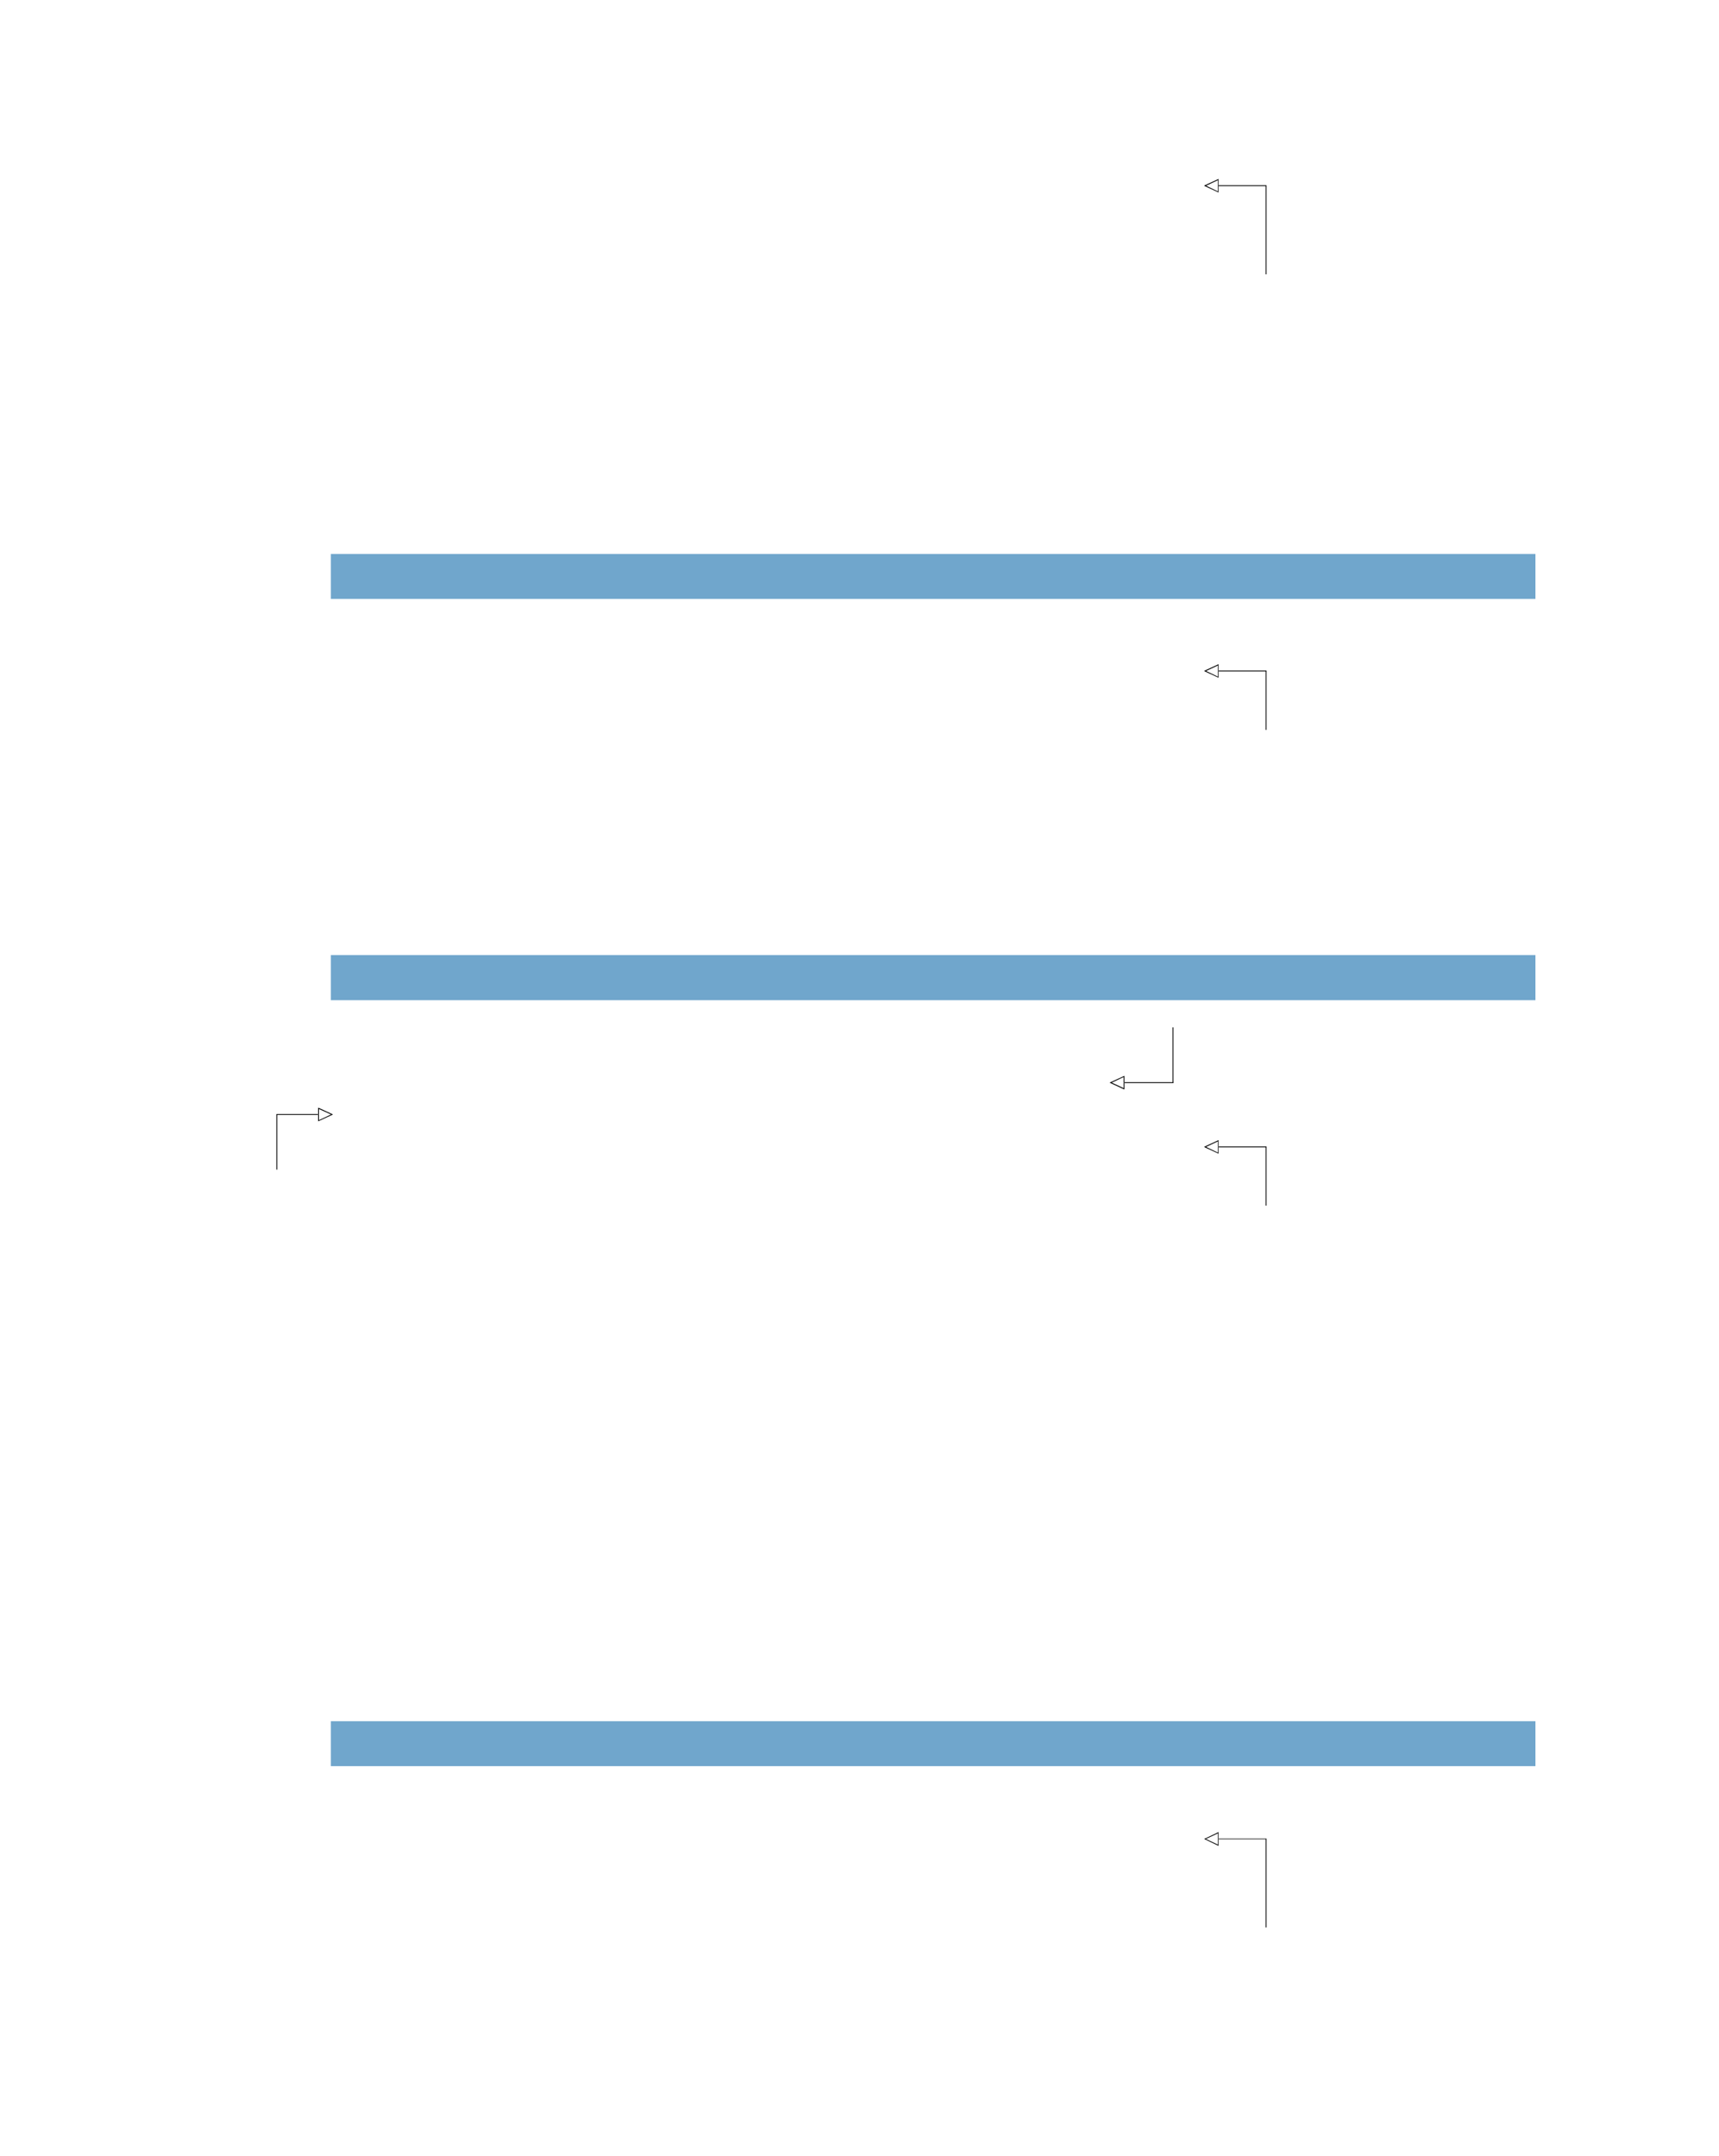<?xml version="1.0" encoding="UTF-8" standalone="no"?>
<!DOCTYPE svg PUBLIC "-//W3C//DTD SVG 1.1//EN"
"http://www.w3.org/Graphics/SVG/1.1/DTD/svg11.dtd">
<svg viewBox="0 0 811 1017" version="1.1" xmlns="http://www.w3.org/2000/svg" xmlns:xlink="http://www.w3.org/1999/xlink">
<defs>
<clipPath id="c0_278"><path d="M560,344.3V311.4H767.4v32.9Z"/></clipPath>
<clipPath id="c1_278"><path d="M560,568.7V535.8H767.4v32.9Z"/></clipPath>
<style type="text/css"><![CDATA[
.g0_278{
fill: #70A6CC;
}
.g1_278{
}
]]></style>
</defs>
<path d="M156.1,282.5H724.4V261.3H156.1v21.2Z" class="g0_278"/>
<path d="M156.1,471.8H724.4V450.5H156.1v21.3Z" class="g0_278"/>
<path d="M156.1,833.1H724.4V811.9H156.1v21.2Z" class="g0_278"/>
<path d="M574.9,87.6v3.2l-.2,-.1l-6.3,-2.9l-.3,-.2l.3,-.2l6.3,-2.9l.2,-.1v.3l-.1,.2l-6.2,2.9l-.2,-.4h.2l6.2,3l-.1,.3l-.1,-.1v-3Z" class="g1_278"/>
<path d="M574.6,87.6h.3V84.7h-.3v2.9Z" class="g1_278"/>
<path d="M574.9,87.8h22.6v-.4H574.9v.4Z" class="g1_278"/>
<path d="M597.1,129.4h.4V87.6h-.4v41.8Z" class="g1_278"/>
<path d="M574.9,316.5v3.2l-.2,-.1l-6.3,-2.9l-.3,-.2l.3,-.2l6.3,-2.9l.2,-.1v.3l-.1,.2l-6.2,2.9l-.2,-.4h.2l6.2,3l-.1,.3l-.1,-.1v-3Z" class="g1_278"/>
<path d="M574.6,316.5h.3v-2.9h-.3v2.9Z" class="g1_278"/>
<path d="M574.9,316.7h22.6v-.4H574.9v.4Z" class="g1_278"/>
<g clip-path="url(#c0_278)">
<path d="M597.1,344.3h.4V316.5h-.4v27.8Z" class="g1_278"/>
</g>
<path d="M530.5,510.7v3.2l-.3,-.1l-6.3,-2.9l-.4,-.2l.4,-.2l6.3,-2.9l.3,-.1v.2l-.1,.2l-6.3,3l-.2,-.4h.2l6.3,2.9l-.2,.4l-.1,-.2v-2.9Z" class="g1_278"/>
<path d="M530.1,510.7h.4v-3h-.4v3Z" class="g1_278"/>
<path d="M530.5,510.9h23.1v-.4H530.5v.4Z" class="g1_278"/>
<path d="M553.2,510.7h.4V484.6h-.4v26.1Z" class="g1_278"/>
<path d="M150.1,525.7v-3.2l.3,.1l6.3,2.9l.4,.2l-.4,.2l-6.3,2.9l-.3,.1v-.3l.1,-.1l6.4,-3l.1,.4h-.1L150.2,523l.2,-.4l.1,.2v2.9Z" class="g1_278"/>
<path d="M150.1,528.6h.4v-2.9h-.4v2.9Z" class="g1_278"/>
<path d="M130.4,525.9h19.7v-.4H130.4v.4Z" class="g1_278"/>
<path d="M130.4,551.7h.4v-26h-.4v26Z" class="g1_278"/>
<path d="M574.9,541v3.2l-.2,-.1l-6.3,-2.9l-.3,-.2l.3,-.2l6.3,-2.9l.2,-.1v.3l-.1,.2l-6.2,2.9l-.2,-.4h.2l6.2,3l-.1,.3l-.1,-.1v-3Z" class="g1_278"/>
<path d="M574.6,541h.3v-2.9h-.3V541Z" class="g1_278"/>
<path d="M574.9,541.2h22.6v-.4H574.9v.4Z" class="g1_278"/>
<g clip-path="url(#c1_278)">
<path d="M597.1,568.7h.4V541h-.4v27.7Z" class="g1_278"/>
</g>
<path d="M574.9,867.4v3.3l-.2,-.1l-6.3,-3l-.3,-.2l.3,-.1l6.3,-3l.2,-.1v.3l-.1,.2l-6.2,2.9l-.2,-.3h.2l6.2,2.9l-.1,.4l-.1,-.2v-3Z" class="g1_278"/>
<path d="M574.6,867.4h.3v-2.9h-.3v2.9Z" class="g1_278"/>
<path d="M574.9,867.6h22.6v-.3H574.9v.3Z" class="g1_278"/>
<path d="M597.1,909.2h.4V867.4h-.4v41.8Z" class="g1_278"/>
</svg>